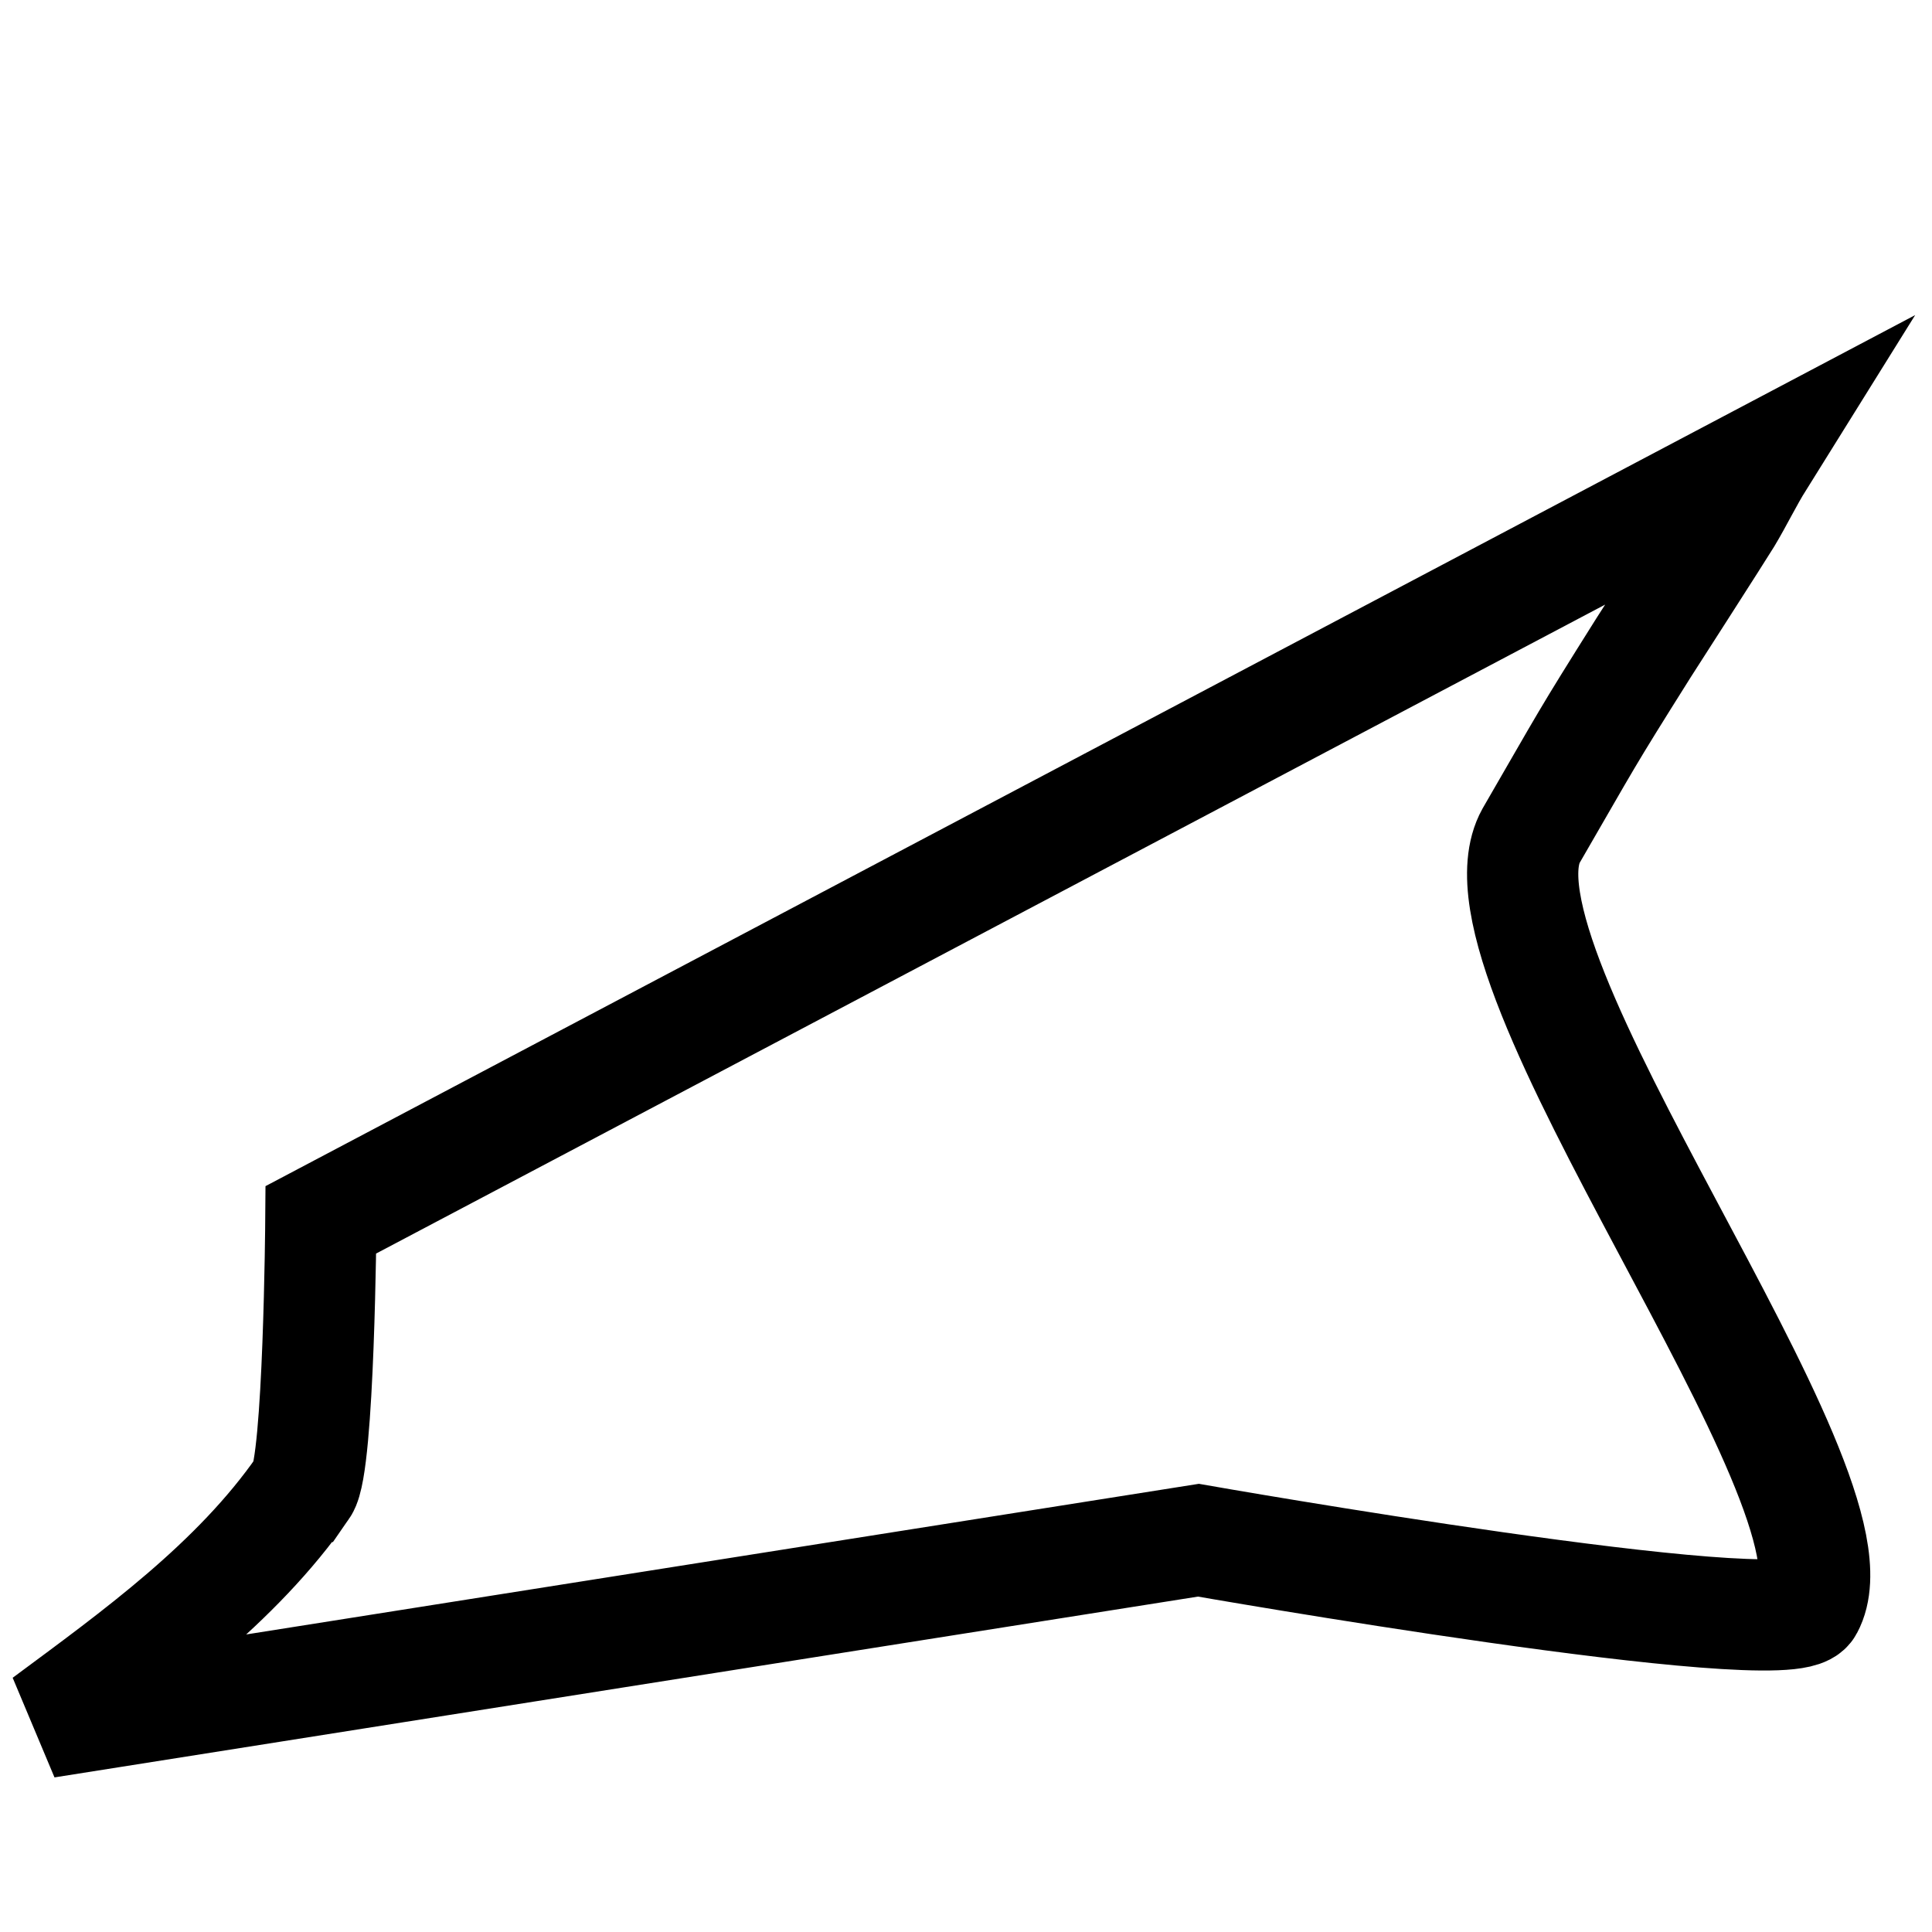 <?xml version="1.0" encoding="UTF-8"?>
<svg version="1.1" viewBox="0 0 24 24" xmlns="http://www.w3.org/2000/svg">
 <path d="m3.764 18.479c-0.827 1.192-2.069 2.083-3.195 2.918l14.318-2.264s7.324 1.286 7.571 0.83c0.796-1.471-4.327-7.976-3.439-9.58 0.723-1.248 0.641-1.133 1.397-2.335 0.005-0.008 0.939-1.462 1.033-1.617 0.14-0.233 0.258-0.48 0.402-0.711l-17.865 9.433s-0.022 3.04-0.221 3.326z" fill="none" stroke="#000" stroke-width="1.382"/>
</svg>
